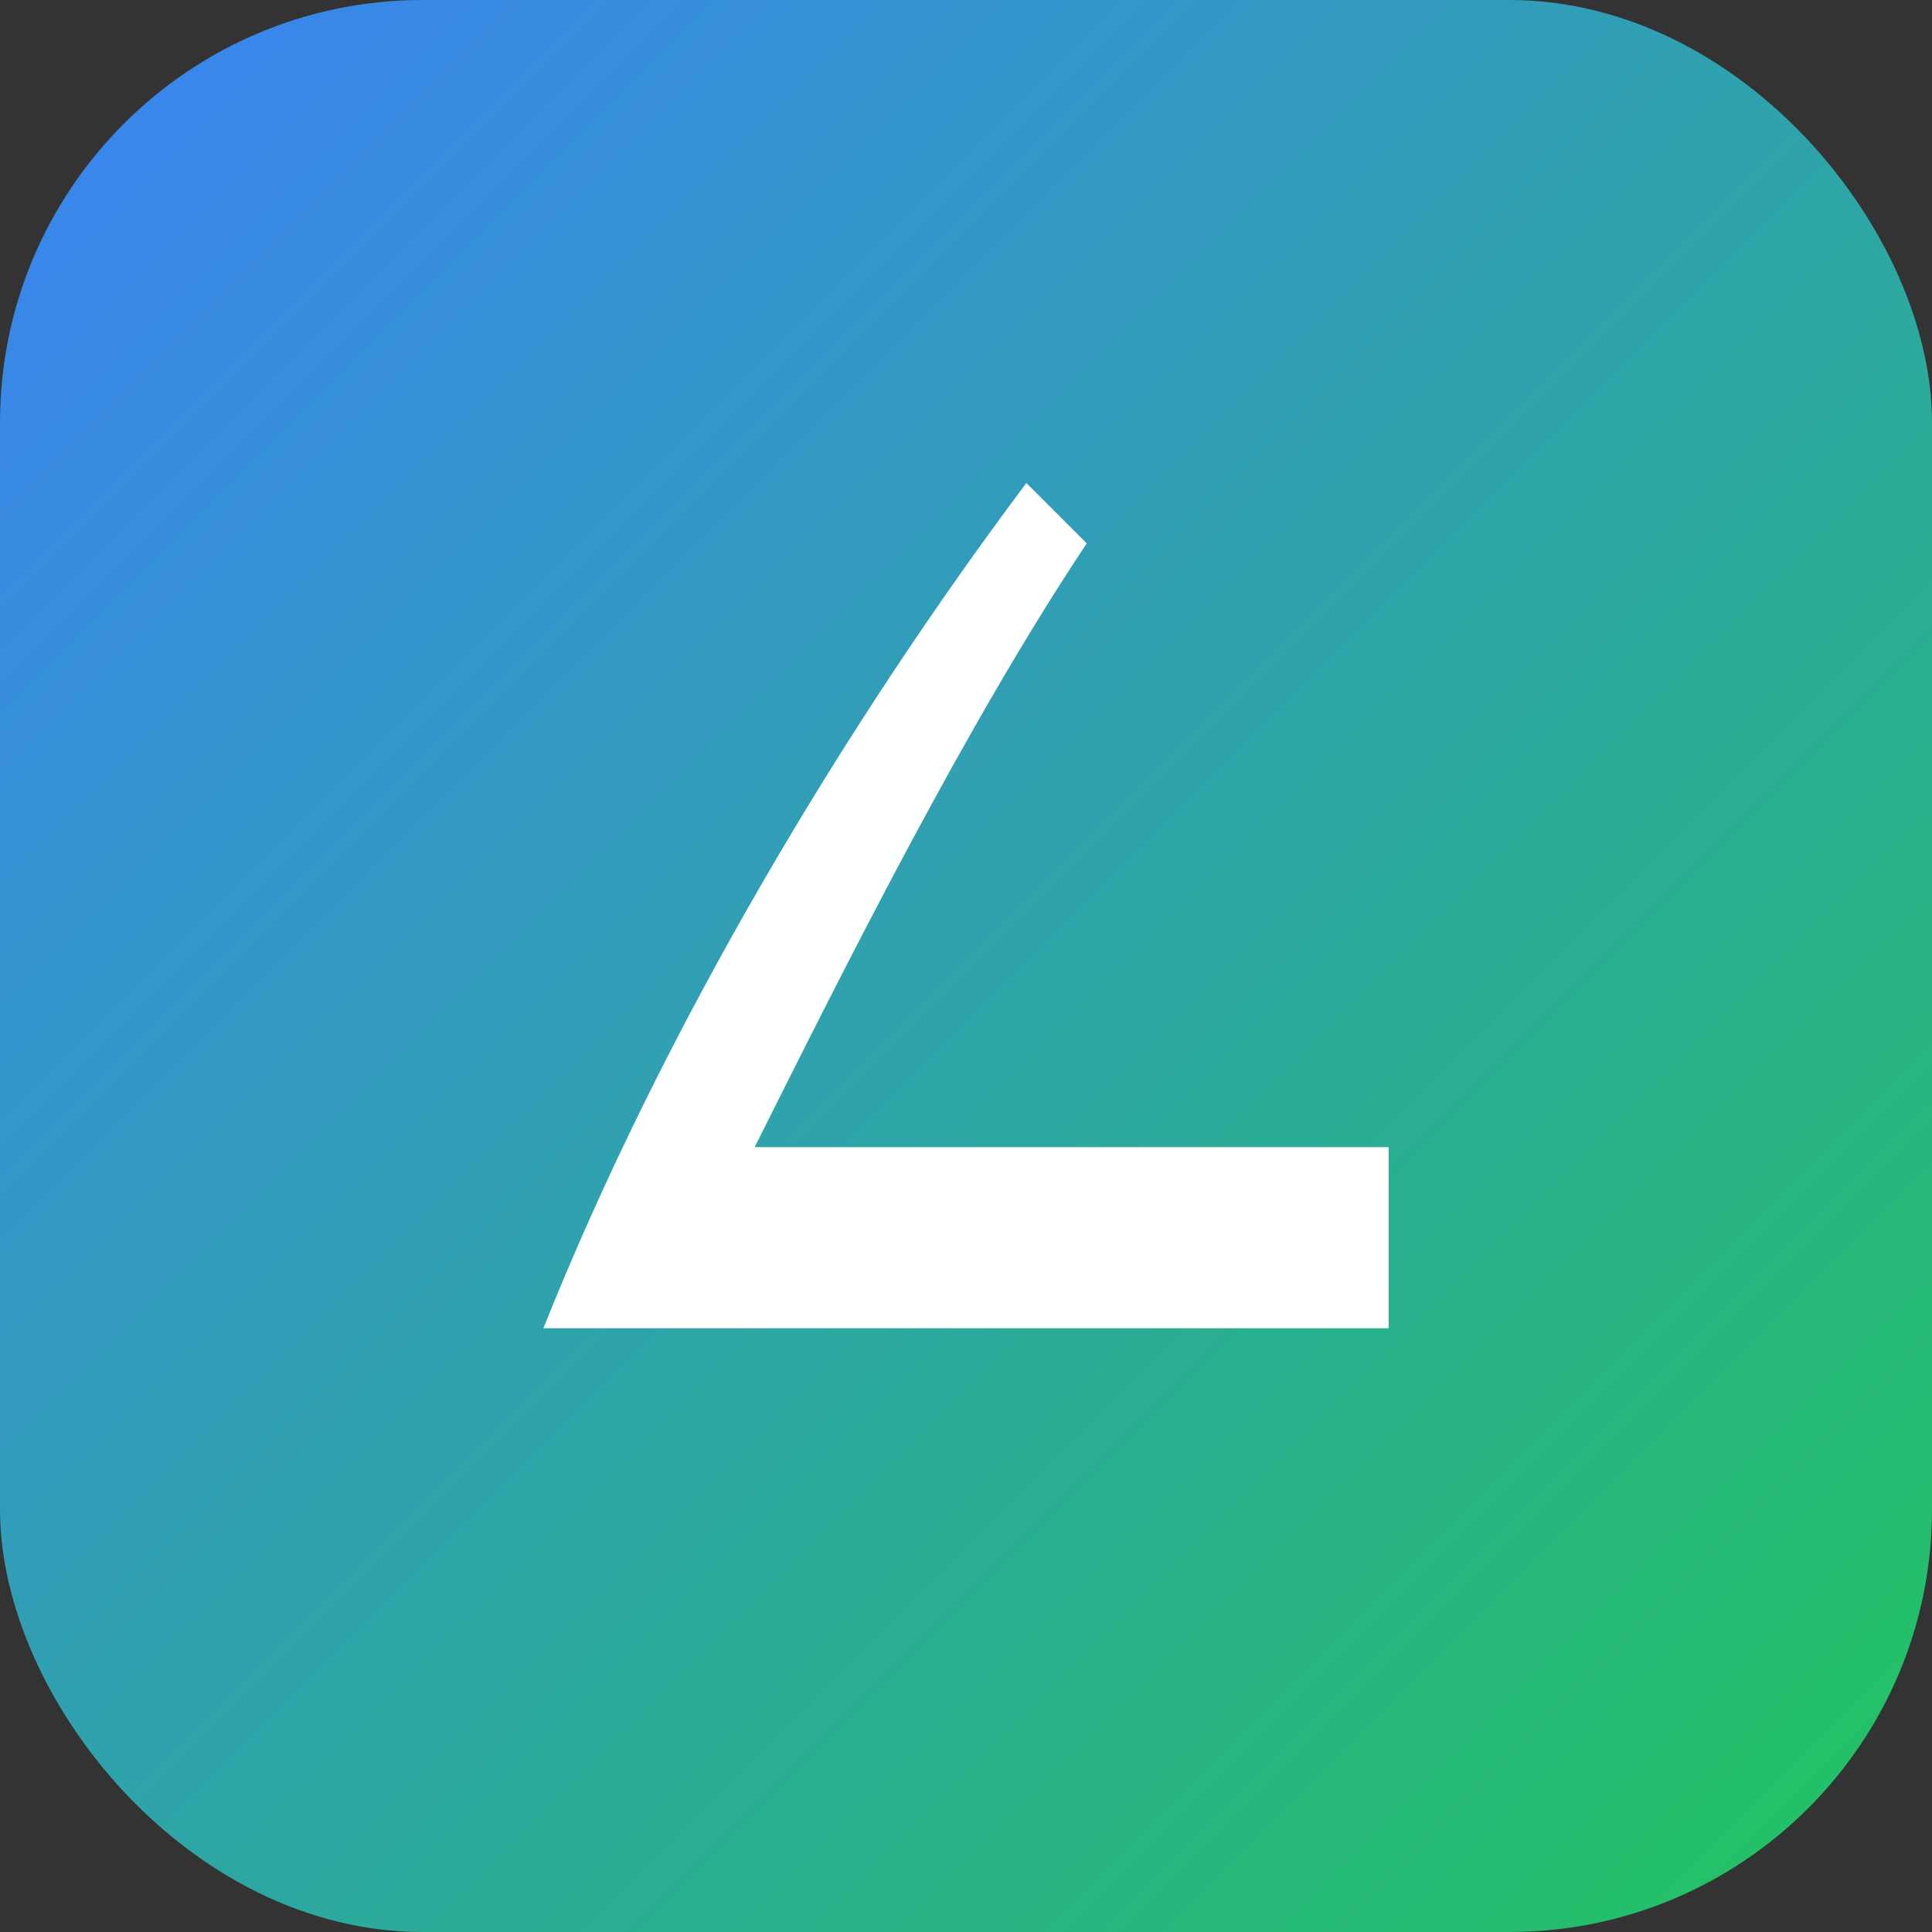 <svg xmlns="http://www.w3.org/2000/svg" viewBox="0 0 64 64">
  <rect x="0" y="0" width="64" height="64" fill="#333333" stroke="none"/>
  <defs><linearGradient id="g" x1="0" y1="0" x2="1" y2="1"><stop offset="0" stop-color="#3b82f6"/><stop offset="1" stop-color="#22c55e"/></linearGradient></defs>
  <rect width="64" height="64" rx="14" fill="url(#g)"/>
  <path d="M18 44c4-10 10-20 16-28l2 2c-4 6-8 14-11 20h21v6H18z" fill="#fff"/>
</svg>
